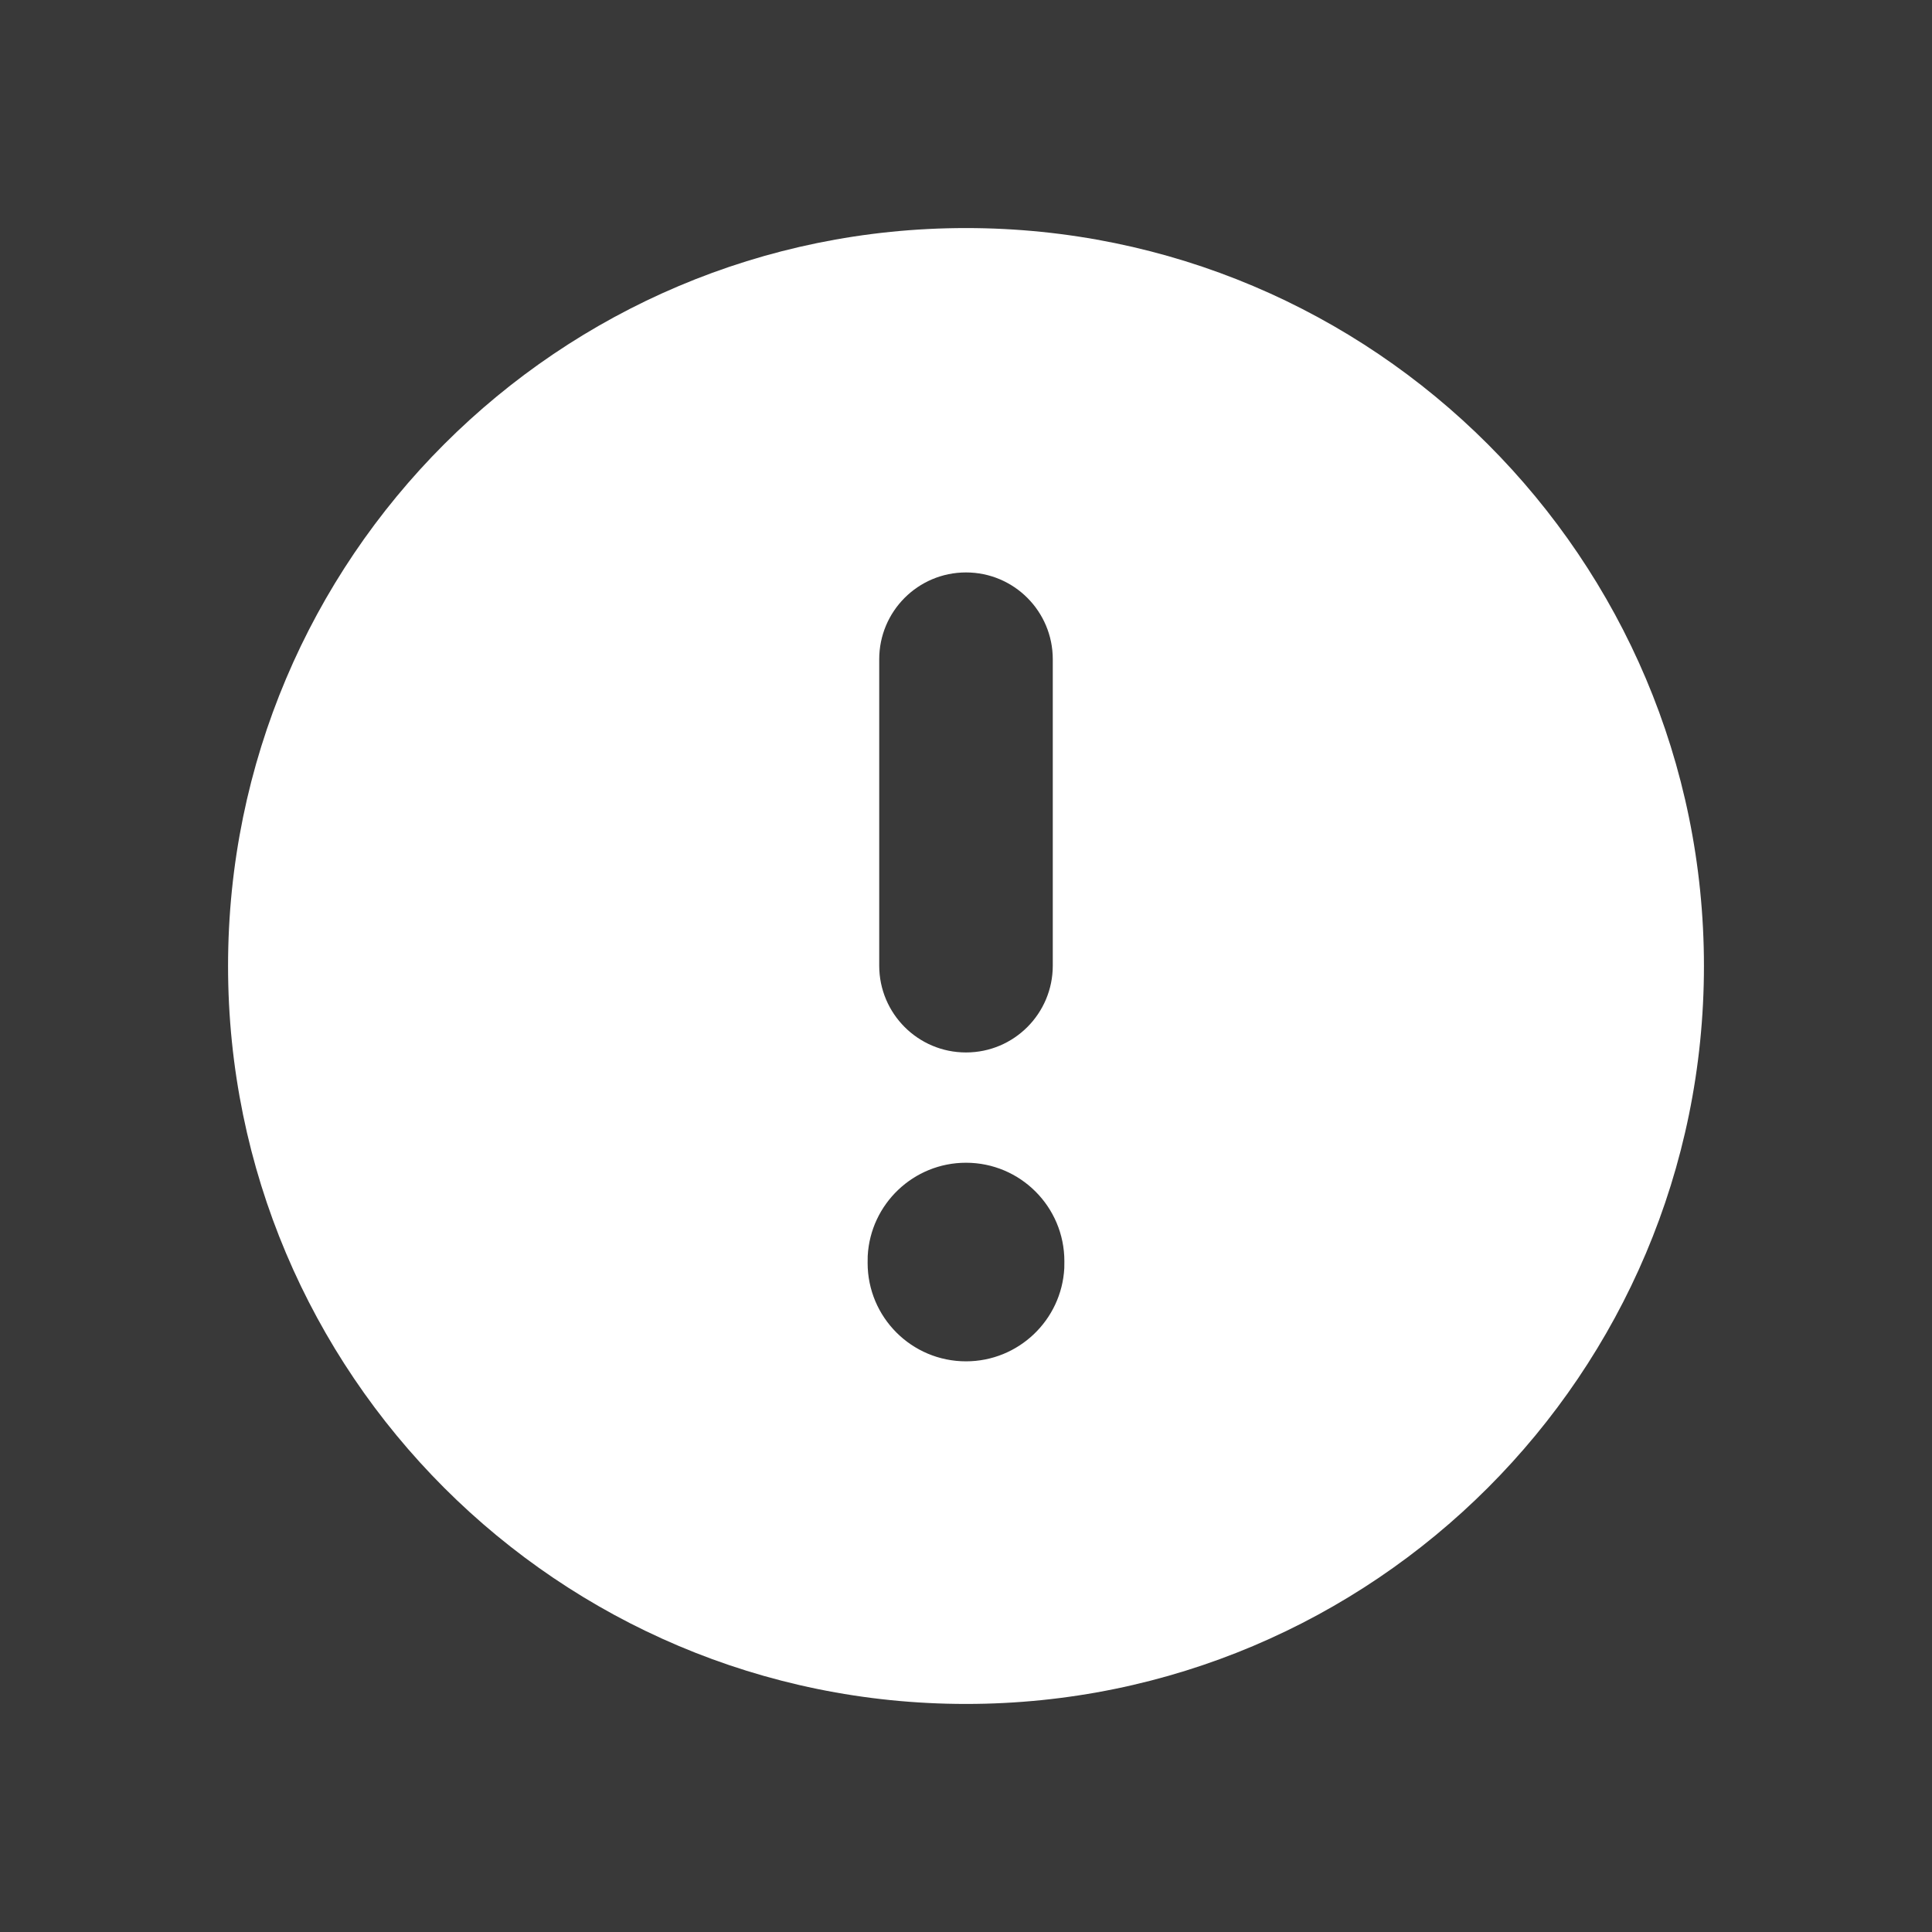 <?xml version="1.0" encoding="UTF-8"?>
<svg width="24px" height="24px" viewBox="0 0 24 24" version="1.1" xmlns="http://www.w3.org/2000/svg" xmlns:xlink="http://www.w3.org/1999/xlink">
    <title>Icon / Report</title>
    <g id="Icon-/-Report" stroke="none" stroke-width="1" fill="none" fill-rule="evenodd">
        <rect fill="#393939" x="0" y="0" width="24" height="24"></rect>
        <path d="M12,2.833 C17.063,2.833 21.167,6.937 21.167,12 C21.167,17.063 17.063,21.167 12,21.167 C6.937,21.167 2.833,17.063 2.833,12 C2.833,6.937 6.937,2.833 12,2.833 Z M12,14.444 C11.347,14.444 10.813,14.957 10.779,15.602 L10.778,15.689 C10.778,16.364 11.325,16.911 12,16.911 C12.653,16.911 13.187,16.398 13.221,15.754 L13.222,15.667 C13.222,14.992 12.675,14.444 12,14.444 Z M12,7.111 C11.404,7.111 10.922,7.594 10.922,8.19 L10.922,11.995 C10.922,12.591 11.404,13.074 12,13.074 C12.596,13.074 13.078,12.591 13.078,11.995 L13.078,8.19 C13.078,7.594 12.596,7.111 12,7.111 Z" id="Shape" fill="#FFFFFF"></path>
    </g>
</svg>